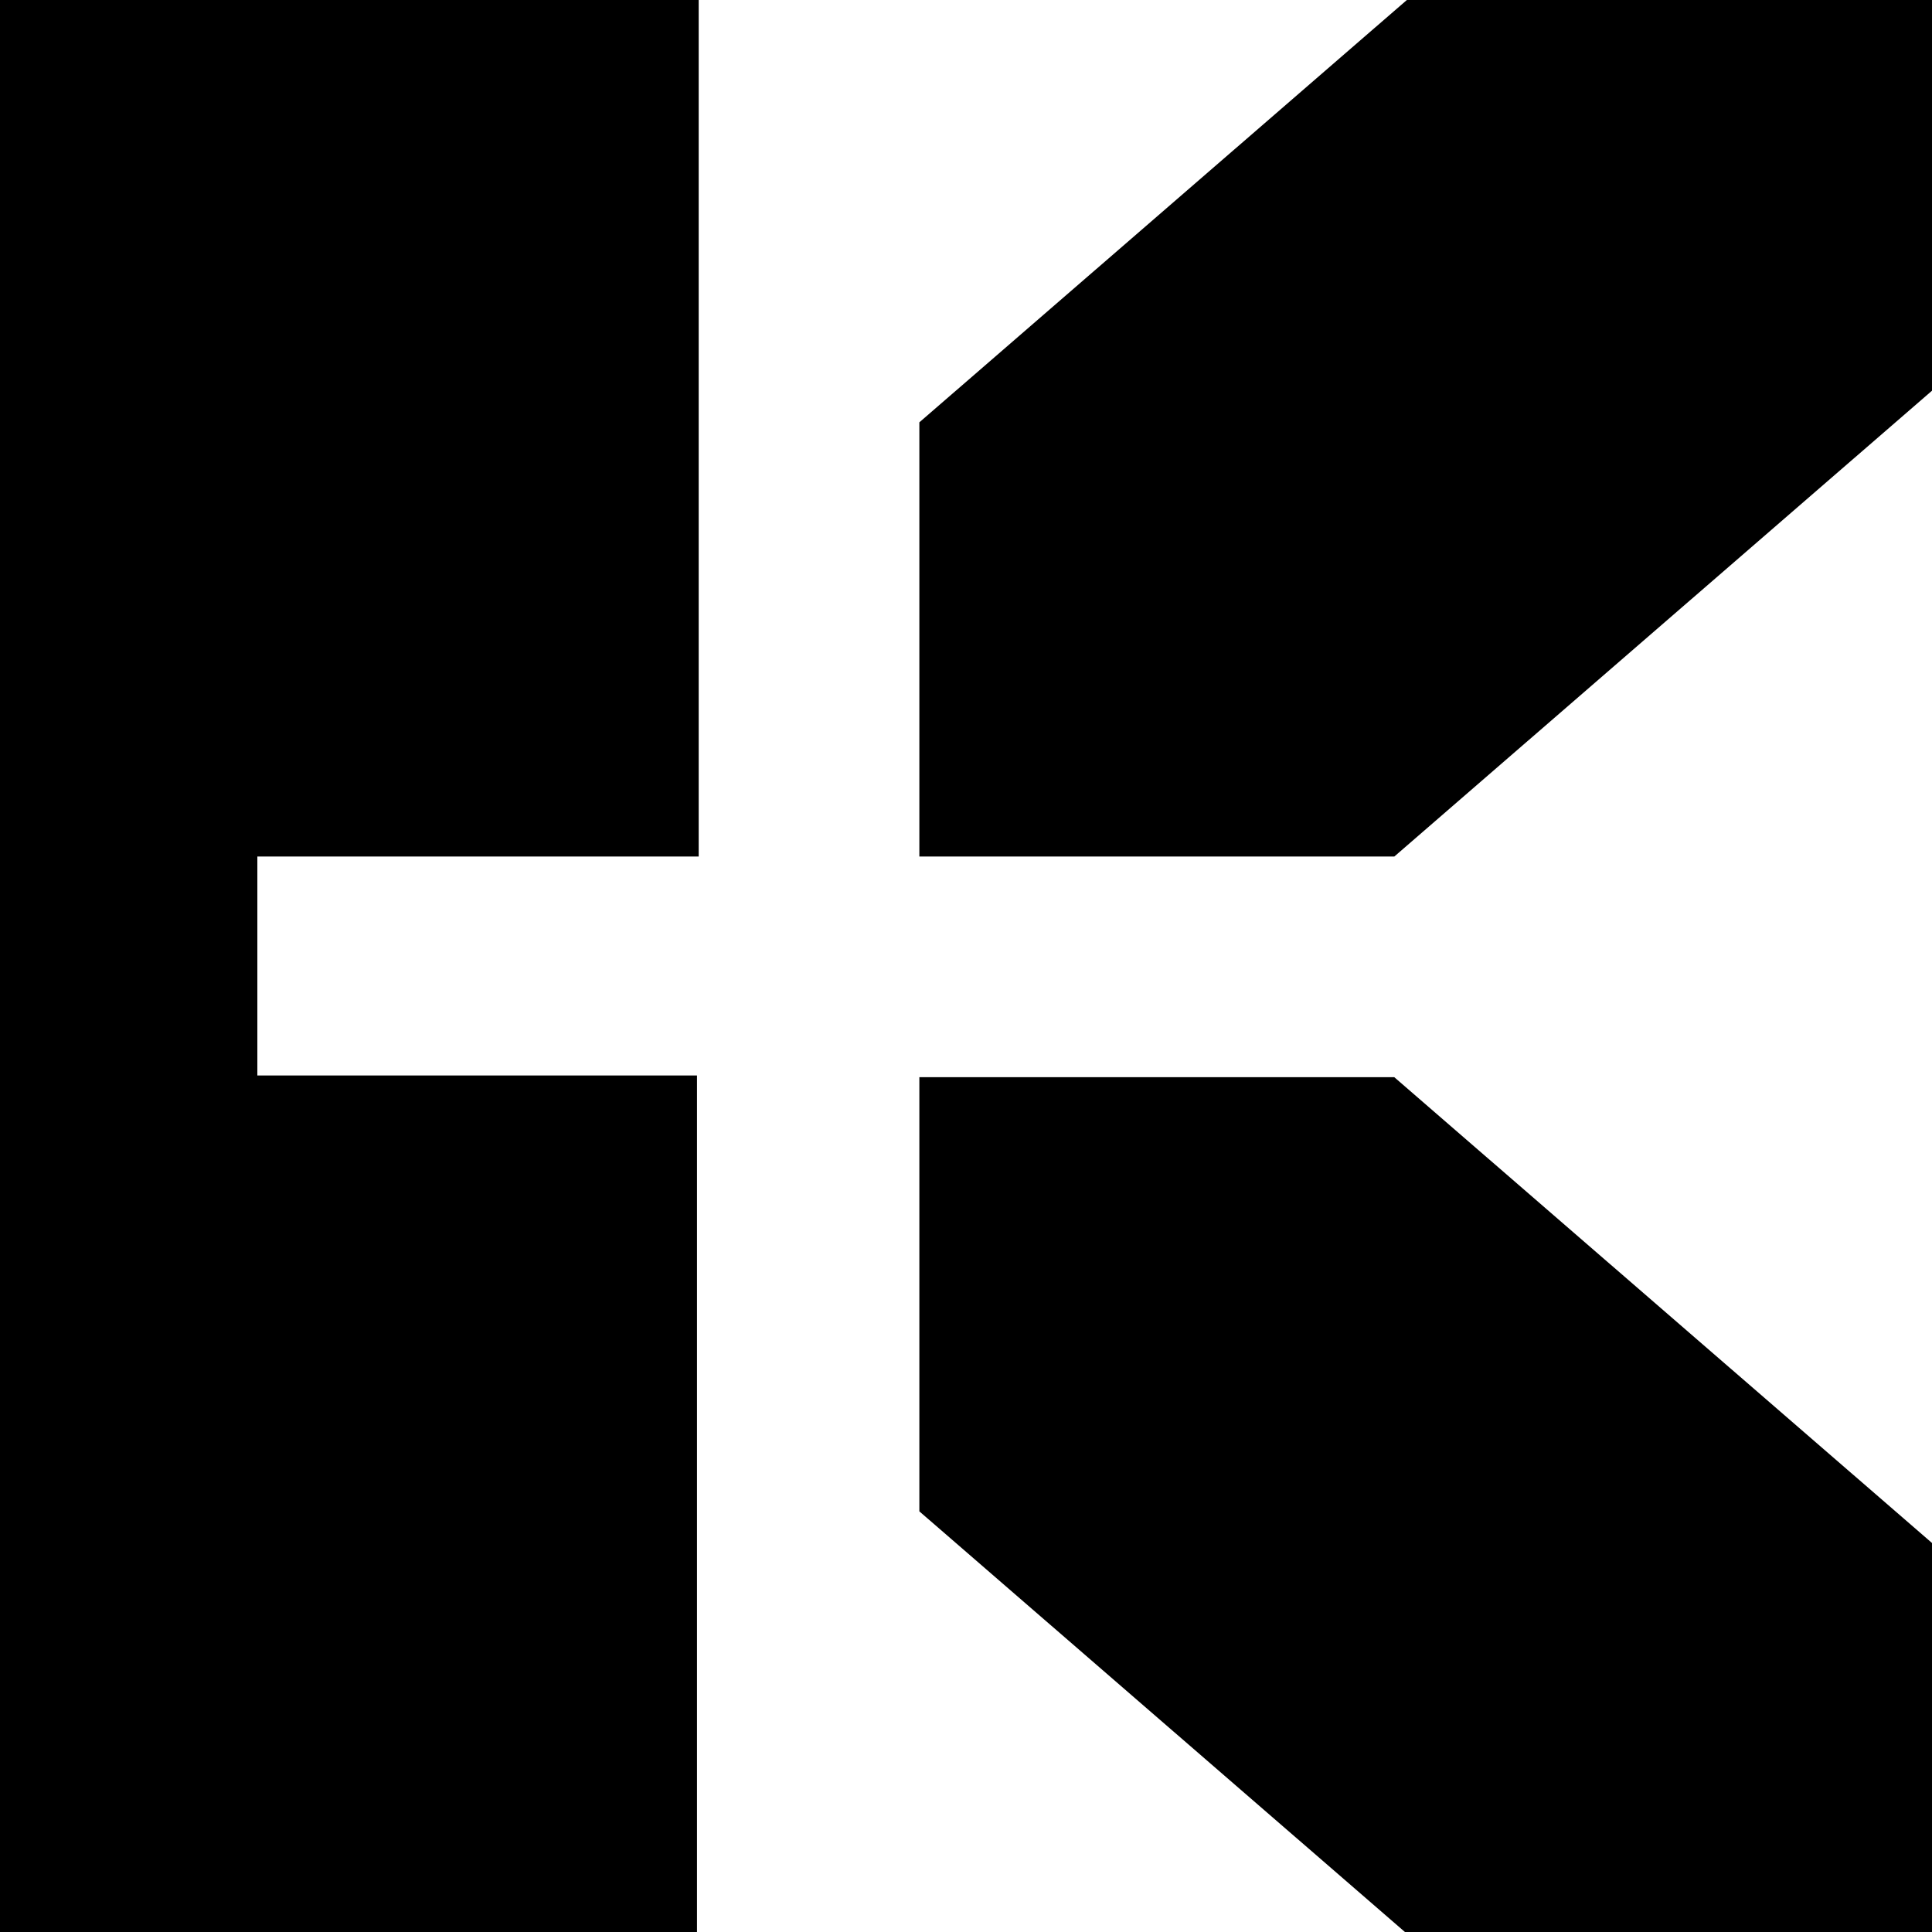 <svg data-name="Layer 1" xmlns="http://www.w3.org/2000/svg" viewBox="0 0 592.55 592.55"><path d="M431.49 0 281.97 129.53V262.7h145.67l164.91-142.87V0H431.49zM281.97 330.38v133.16L430.9 592.55h161.65V473.24L427.63 330.38H281.97zM0 592.55h213.77V329.86H78.93V262.7h135.36V0H0v592.55z"></path></svg>